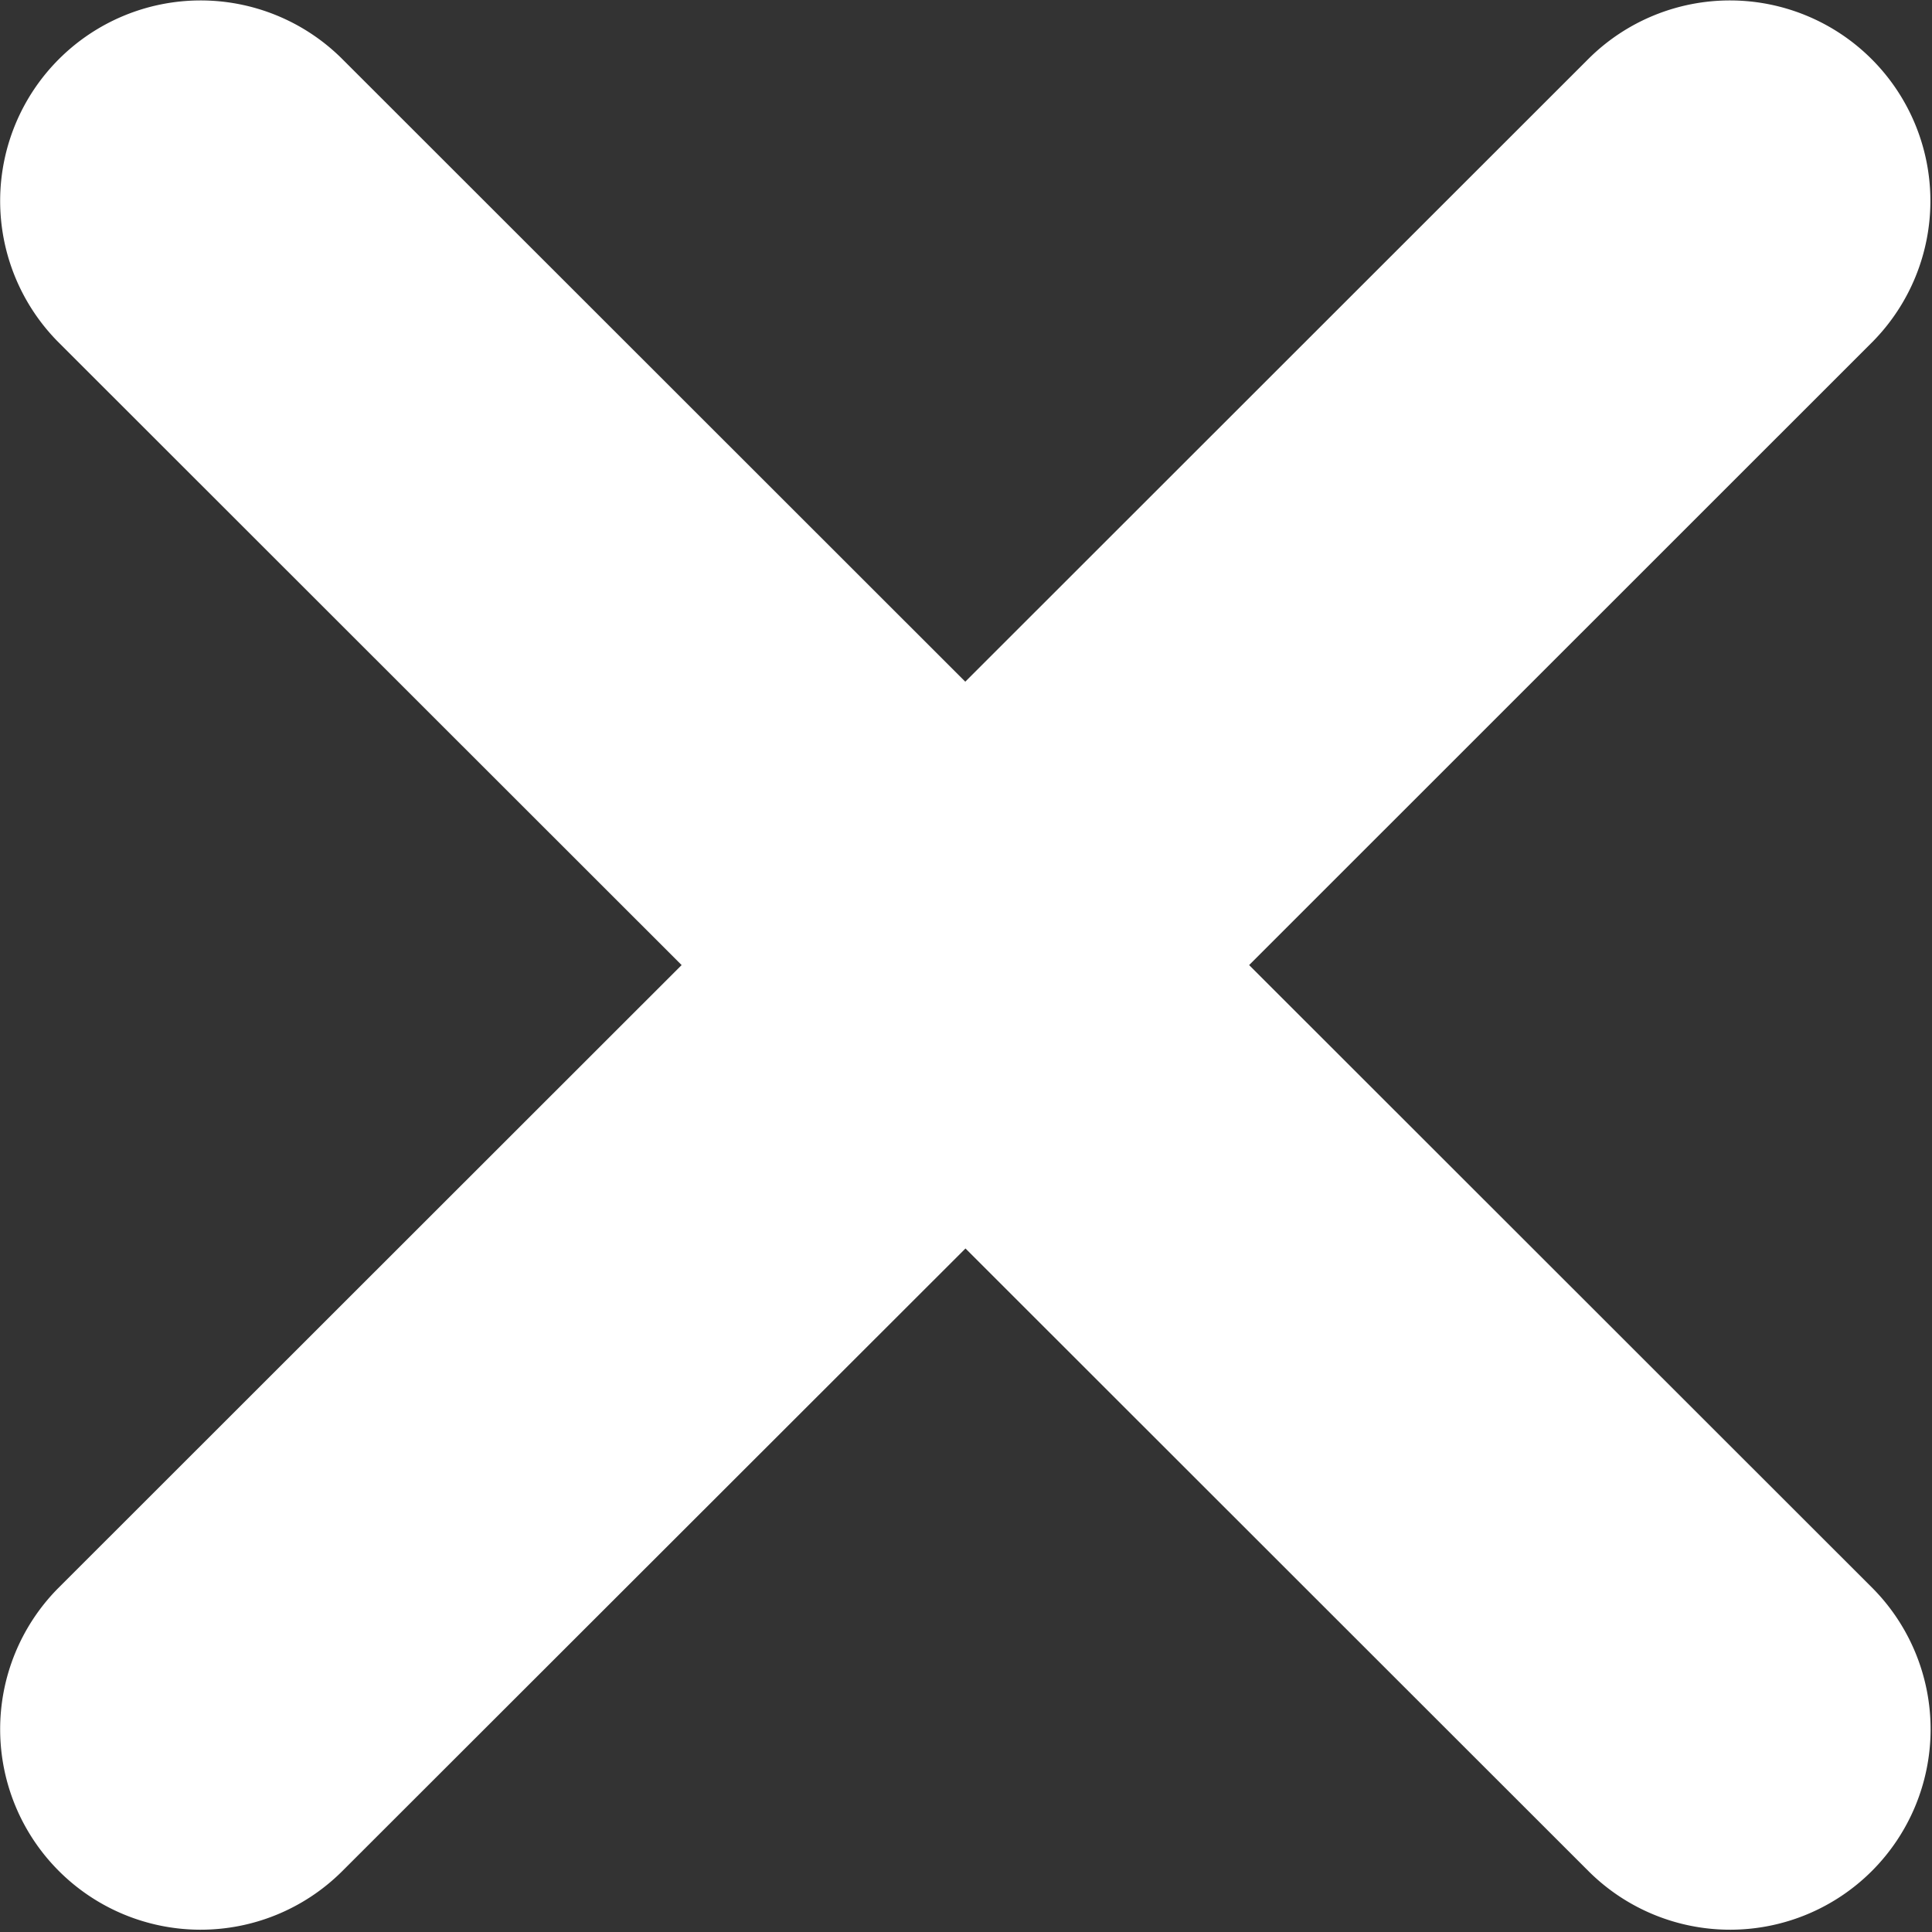 <svg xmlns="http://www.w3.org/2000/svg" width="48" height="48" viewBox="0 0 48 48">
  <rect x="0" y="0" width="48" height="48" fill="#333333" stroke="none"/>
  <defs>
    <style>
      .cls-1 {
        fill: #fff;
        fill-rule: evenodd;
      }
    </style>
  </defs>
  <path id="X-Close_v2_1" data-name="X-Close v2 1" class="cls-1" d="M31.034,23.977l15.5,15.491a4.981,4.981,0,0,1-7.047,7.041l-15.5-15.491L8.482,46.509a4.981,4.981,0,0,1-7.047-7.041l15.5-15.491L1.435,8.486A4.981,4.981,0,0,1,8.482,1.445l15.5,15.491,15.5-15.491a4.981,4.981,0,0,1,7.047,7.041Z"/>
</svg>
